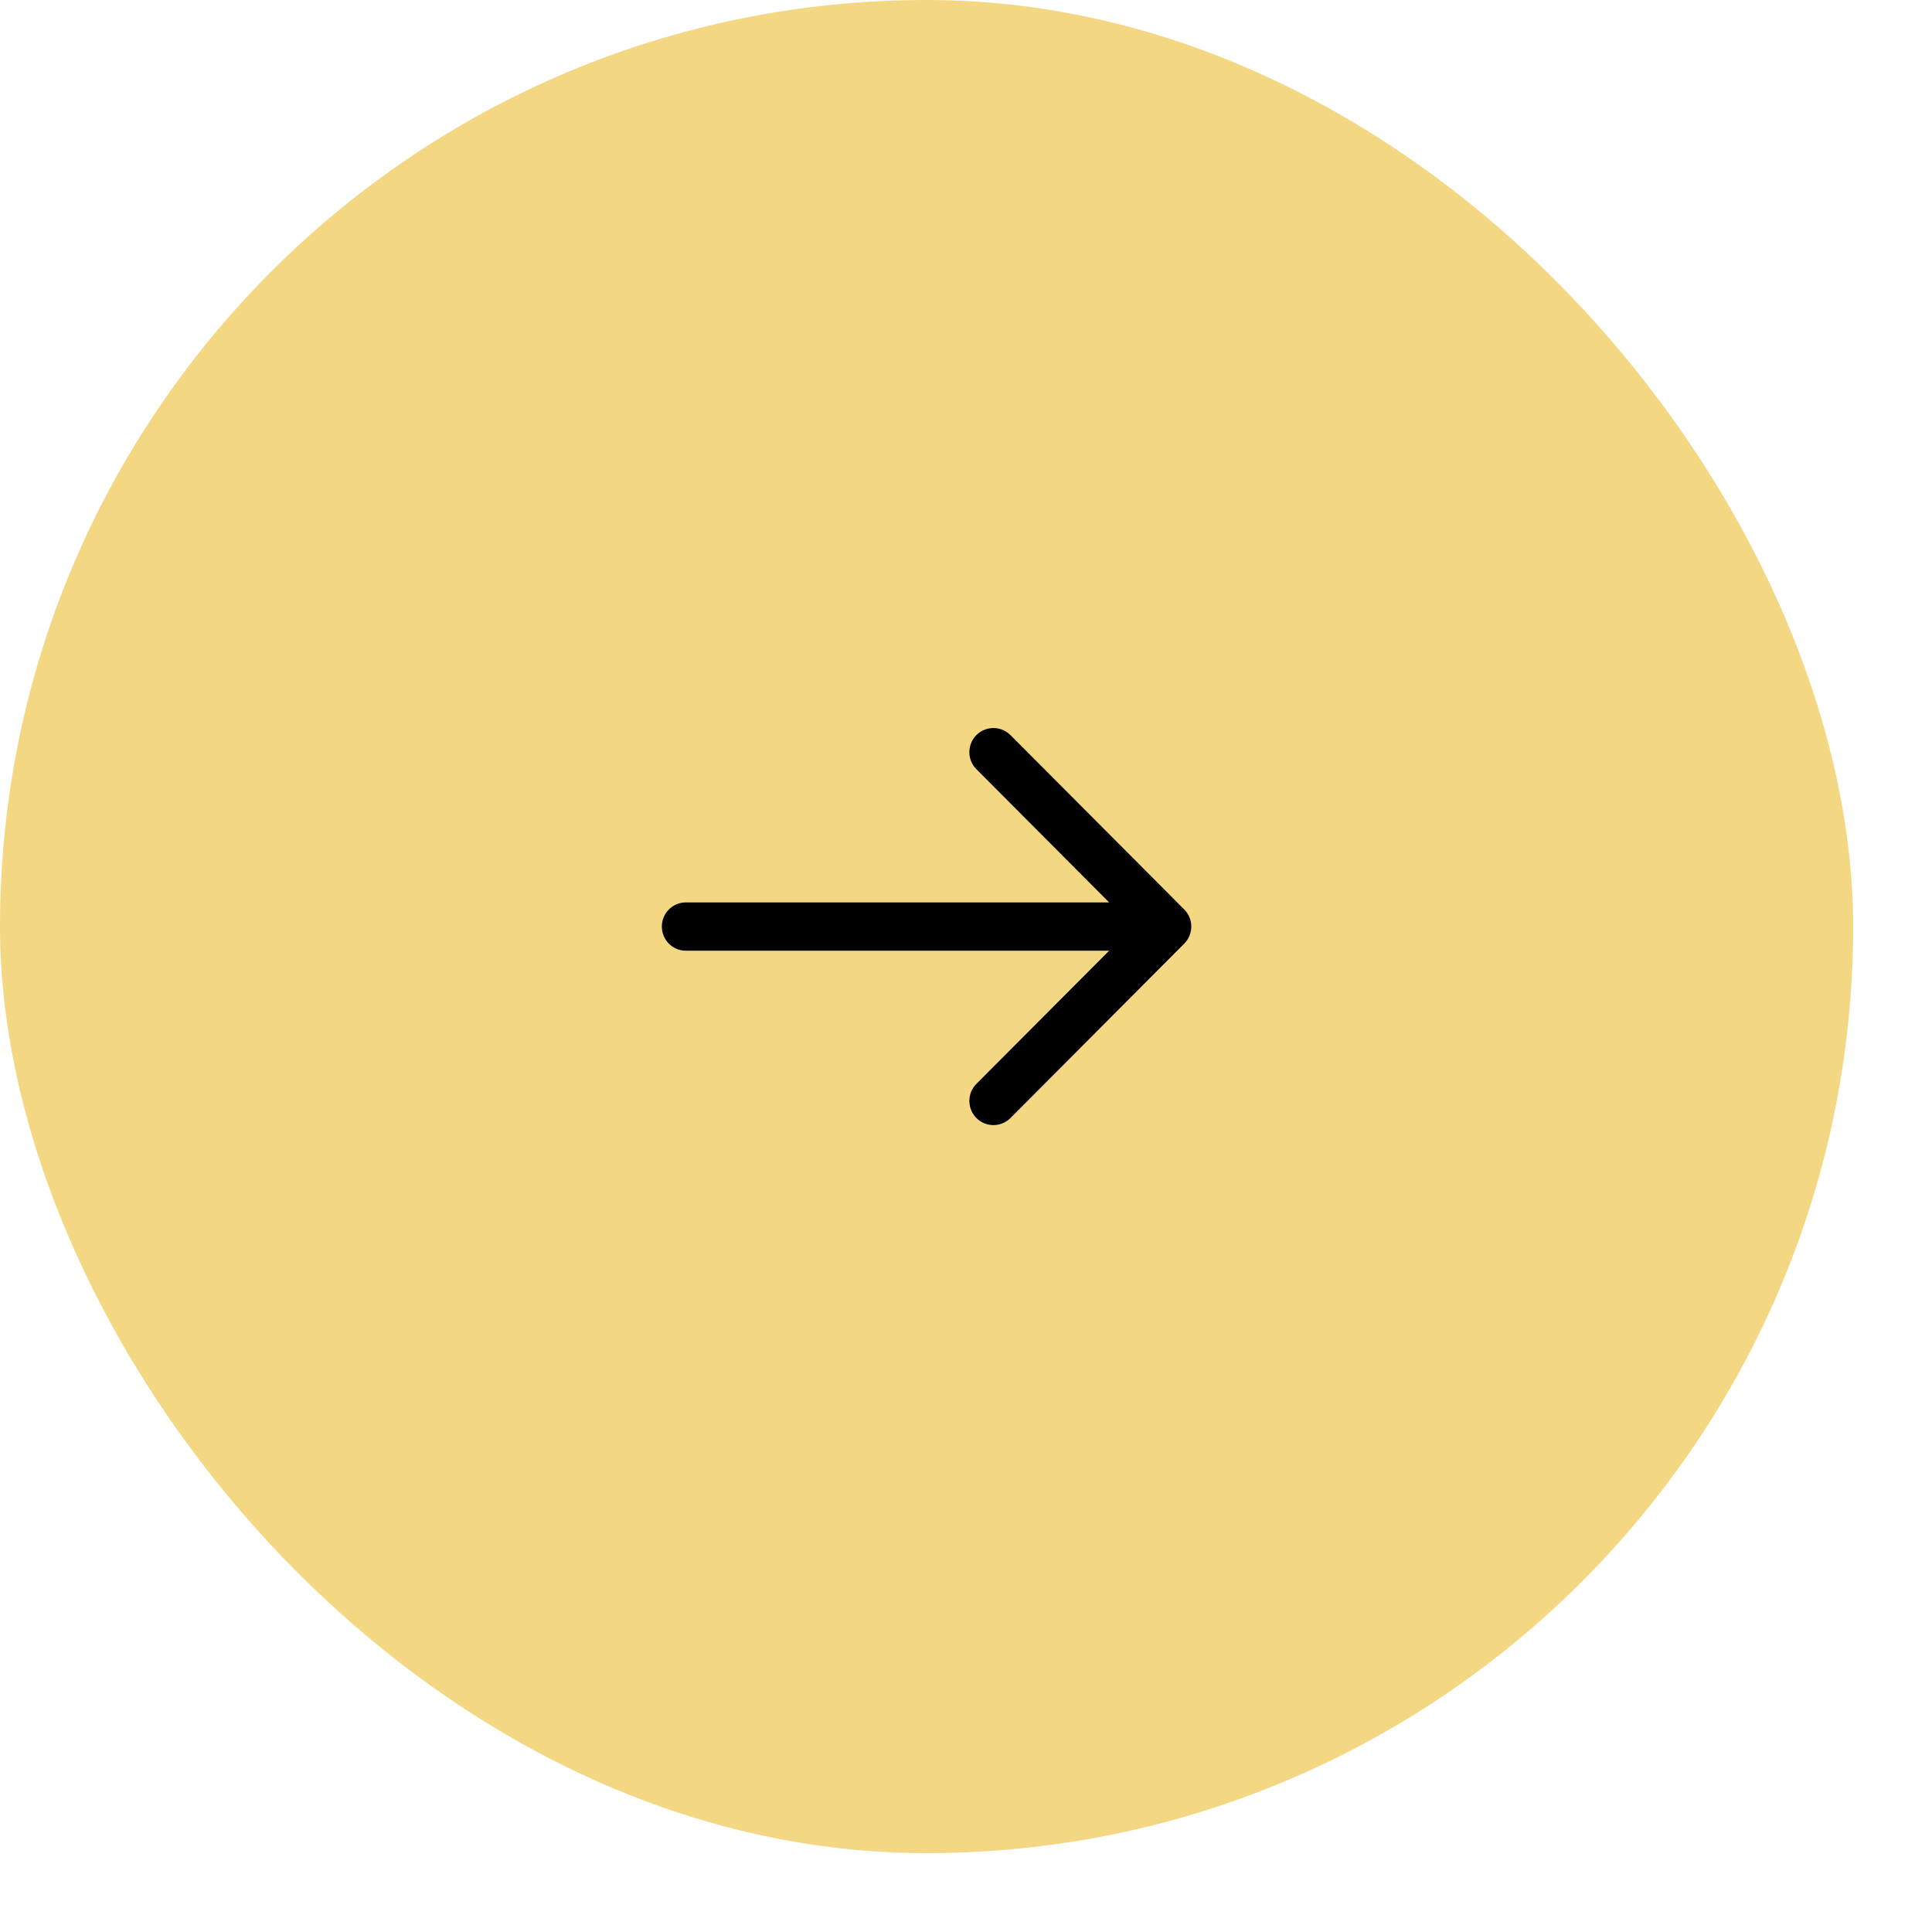 <svg width="23" height="23" viewBox="0 0 23 23" fill="none" xmlns="http://www.w3.org/2000/svg">
<rect width="22.061" height="22.061" rx="11.03" fill="#F4D782"/>
<path fill-rule="evenodd" clip-rule="evenodd" d="M12.029 8.751C11.917 8.639 11.736 8.639 11.624 8.751C11.512 8.863 11.512 9.045 11.624 9.157L13.204 10.743H8.165C8.007 10.743 7.879 10.872 7.879 11.03C7.879 11.189 8.007 11.318 8.165 11.318H13.204L11.624 12.903C11.512 13.015 11.512 13.197 11.624 13.31C11.736 13.422 11.917 13.422 12.029 13.31L14.098 11.234C14.21 11.121 14.21 10.939 14.098 10.827L12.029 8.751Z" fill="black"/>
</svg>
